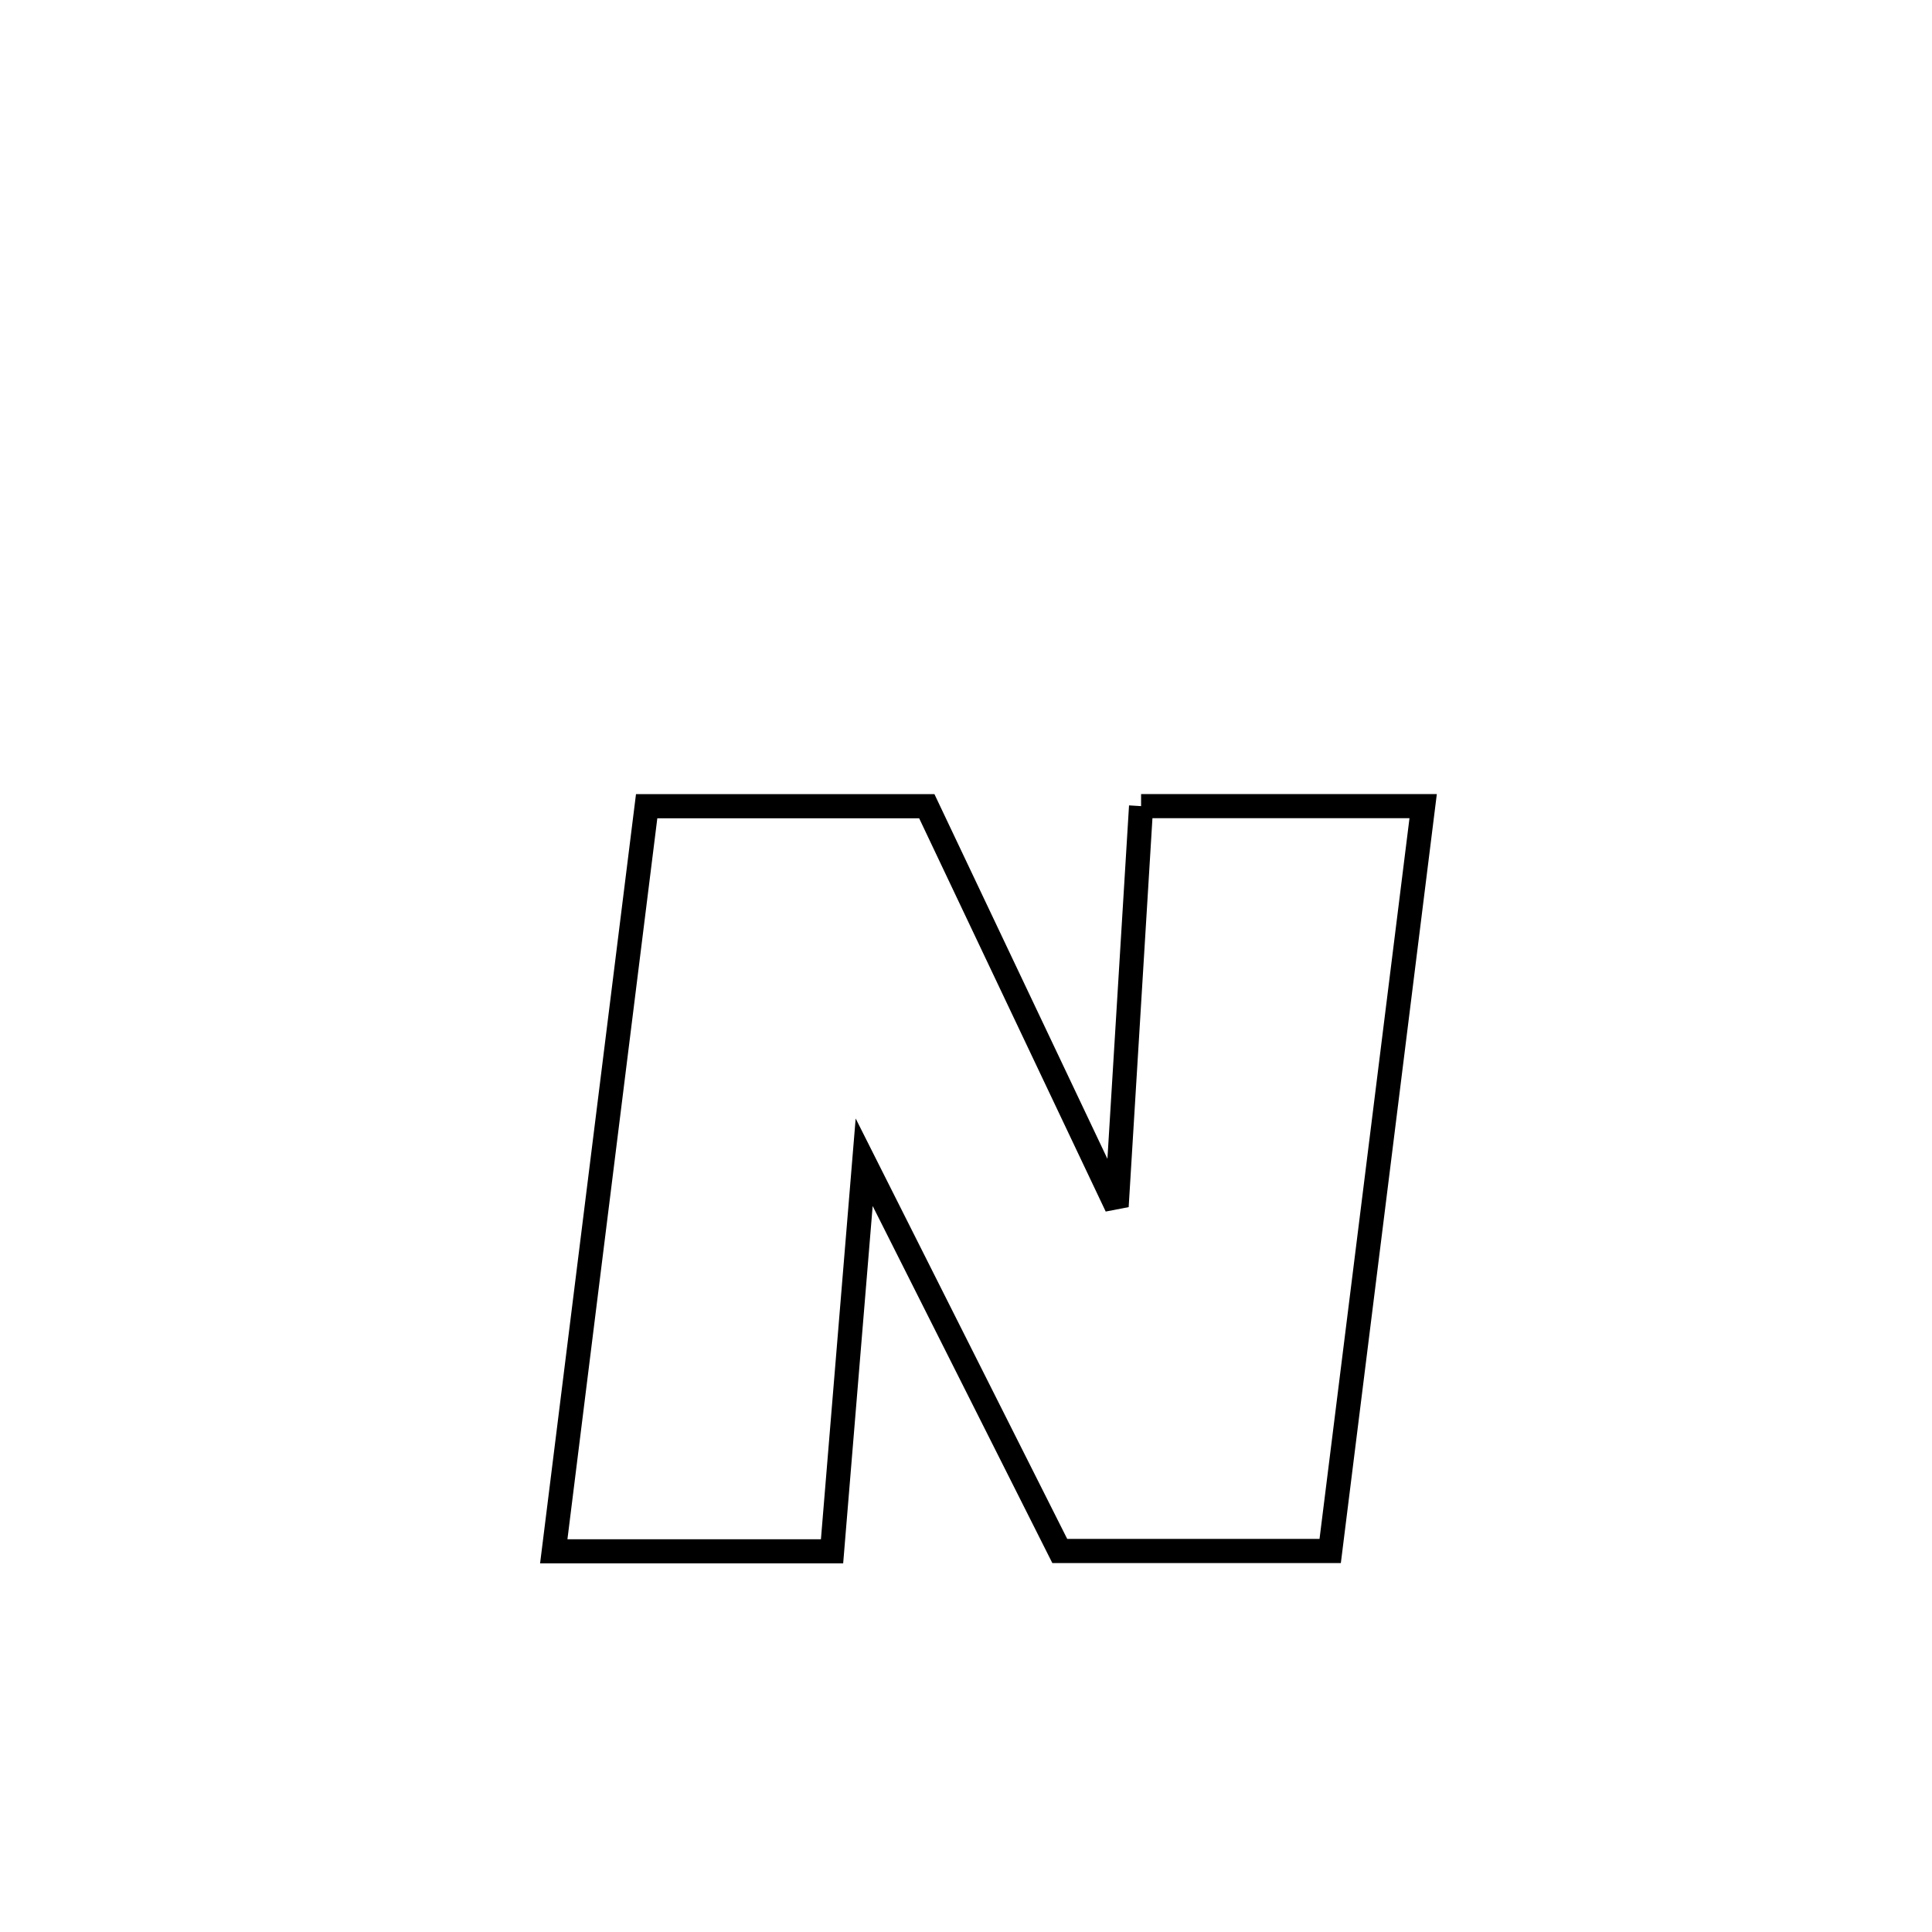 <svg xmlns="http://www.w3.org/2000/svg" viewBox="0.0 0.0 24.0 24.0" height="200px" width="200px"><path fill="none" stroke="black" stroke-width=".3" stroke-opacity="1.0"  filling="0" d="M14.175 10.014 L14.175 10.014 C15.343 10.014 16.511 10.014 17.679 10.014 L17.679 10.014 C17.487 11.556 17.294 13.099 17.102 14.641 C16.909 16.183 16.717 17.725 16.524 19.267 L16.524 19.267 C15.404 19.267 14.285 19.267 13.165 19.267 L13.165 19.267 C12.355 17.657 11.545 16.048 10.735 14.438 L10.735 14.438 C10.602 16.049 10.469 17.66 10.336 19.271 L10.336 19.271 C9.184 19.271 8.031 19.271 6.879 19.271 L6.879 19.271 C7.072 17.728 7.264 16.186 7.456 14.643 C7.648 13.1 7.84 11.557 8.033 10.015 L8.033 10.015 C8.125 10.015 11.492 10.015 11.513 10.015 L11.513 10.015 C12.299 11.672 13.085 13.329 13.871 14.986 L13.871 14.986 C13.972 13.329 14.073 11.672 14.175 10.014 L14.175 10.014"></path></svg>